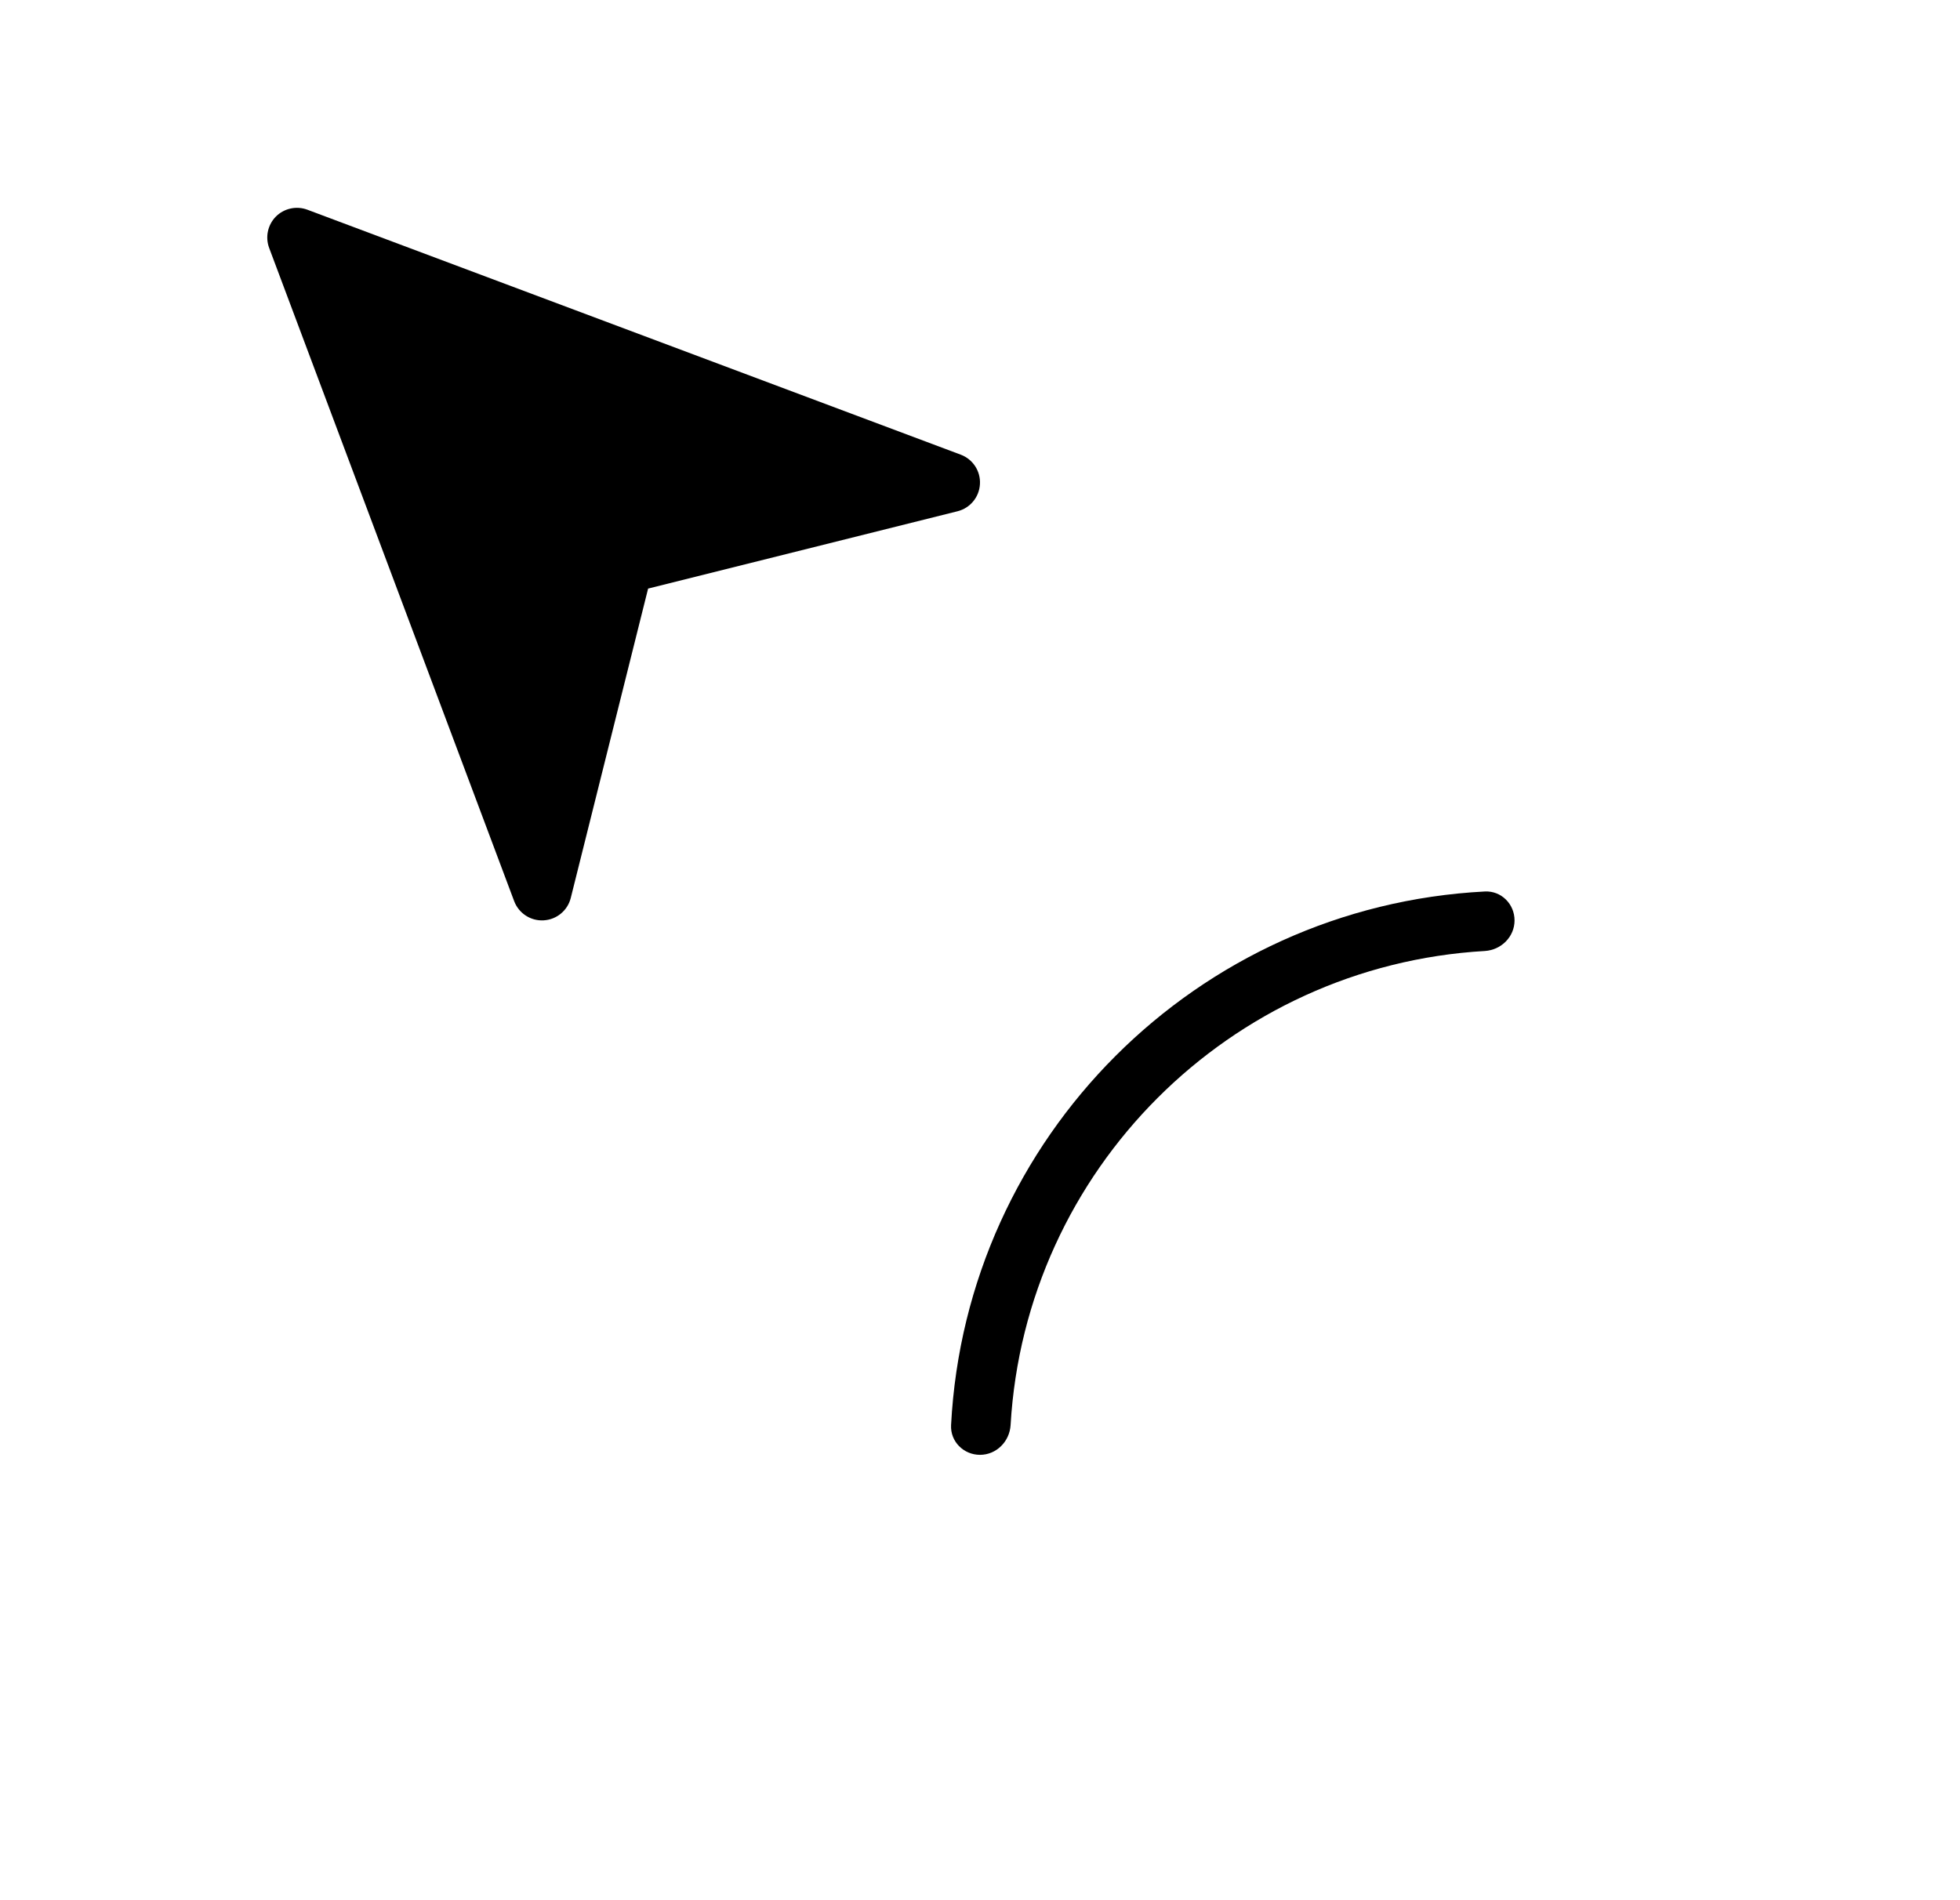 <svg width="33" height="32" viewBox="0 0 33 32" fill="none" xmlns="http://www.w3.org/2000/svg">
<g filter="url(#filter0_d_2399_6985)">
<path fill-rule="evenodd" clip-rule="evenodd" d="M3.939 2.939C4.355 2.523 4.976 2.389 5.527 2.596L16.527 6.721C17.142 6.951 17.535 7.555 17.498 8.21C17.46 8.866 17.001 9.421 16.364 9.58L11.737 10.737L10.58 15.364C10.421 16.001 9.866 16.46 9.21 16.498C8.555 16.535 7.951 16.142 7.721 15.527L3.596 4.527C3.389 3.976 3.523 3.355 3.939 2.939Z" fill="white"/>
<path fill-rule="evenodd" clip-rule="evenodd" d="M15.014 23.948C15.292 18.588 19.588 14.292 24.948 14.014C25.83 13.969 26.5 14.686 26.5 15.5C26.5 16.343 25.825 16.968 25.058 17.013C21.268 17.233 18.233 20.268 18.013 24.058C17.968 24.825 17.343 25.5 16.5 25.5C15.686 25.5 14.969 24.83 15.014 23.948Z" fill="white"/>
</g>
<path fill-rule="evenodd" clip-rule="evenodd" d="M5.176 3.532C4.992 3.463 4.785 3.508 4.646 3.646C4.508 3.785 4.463 3.992 4.532 4.176L8.657 15.176C8.734 15.38 8.935 15.512 9.153 15.499C9.372 15.487 9.557 15.334 9.61 15.121L10.912 9.912L16.121 8.61C16.334 8.557 16.487 8.372 16.499 8.153C16.512 7.935 16.381 7.734 16.176 7.657L5.176 3.532Z" fill="black"/>
<path fill-rule="evenodd" clip-rule="evenodd" d="M16.5 24.5C16.224 24.5 15.999 24.276 16.013 24C16.264 19.151 20.151 15.264 25 15.013C25.276 14.999 25.5 15.224 25.5 15.5C25.5 15.776 25.276 15.998 25 16.015C20.704 16.264 17.264 19.704 17.015 24C16.998 24.276 16.776 24.5 16.5 24.5Z" fill="black"/>
<defs>
<filter id="filter0_d_2399_6985" x="0.5" y="0.5" width="29" height="29" filterUnits="userSpaceOnUse" color-interpolation-filters="sRGB">
<feFlood flood-opacity="0" result="BackgroundImageFix"/>
<feColorMatrix in="SourceAlpha" type="matrix" values="0 0 0 0 0 0 0 0 0 0 0 0 0 0 0 0 0 0 127 0" result="hardAlpha"/>
<feOffset dy="1"/>
<feGaussianBlur stdDeviation="1.5"/>
<feColorMatrix type="matrix" values="0 0 0 0 0 0 0 0 0 0 0 0 0 0 0 0 0 0 0.35 0"/>
<feBlend mode="normal" in2="BackgroundImageFix" result="effect1_dropShadow_2399_6985"/>
<feBlend mode="normal" in="SourceGraphic" in2="effect1_dropShadow_2399_6985" result="shape"/>
</filter>
</defs>
</svg>

